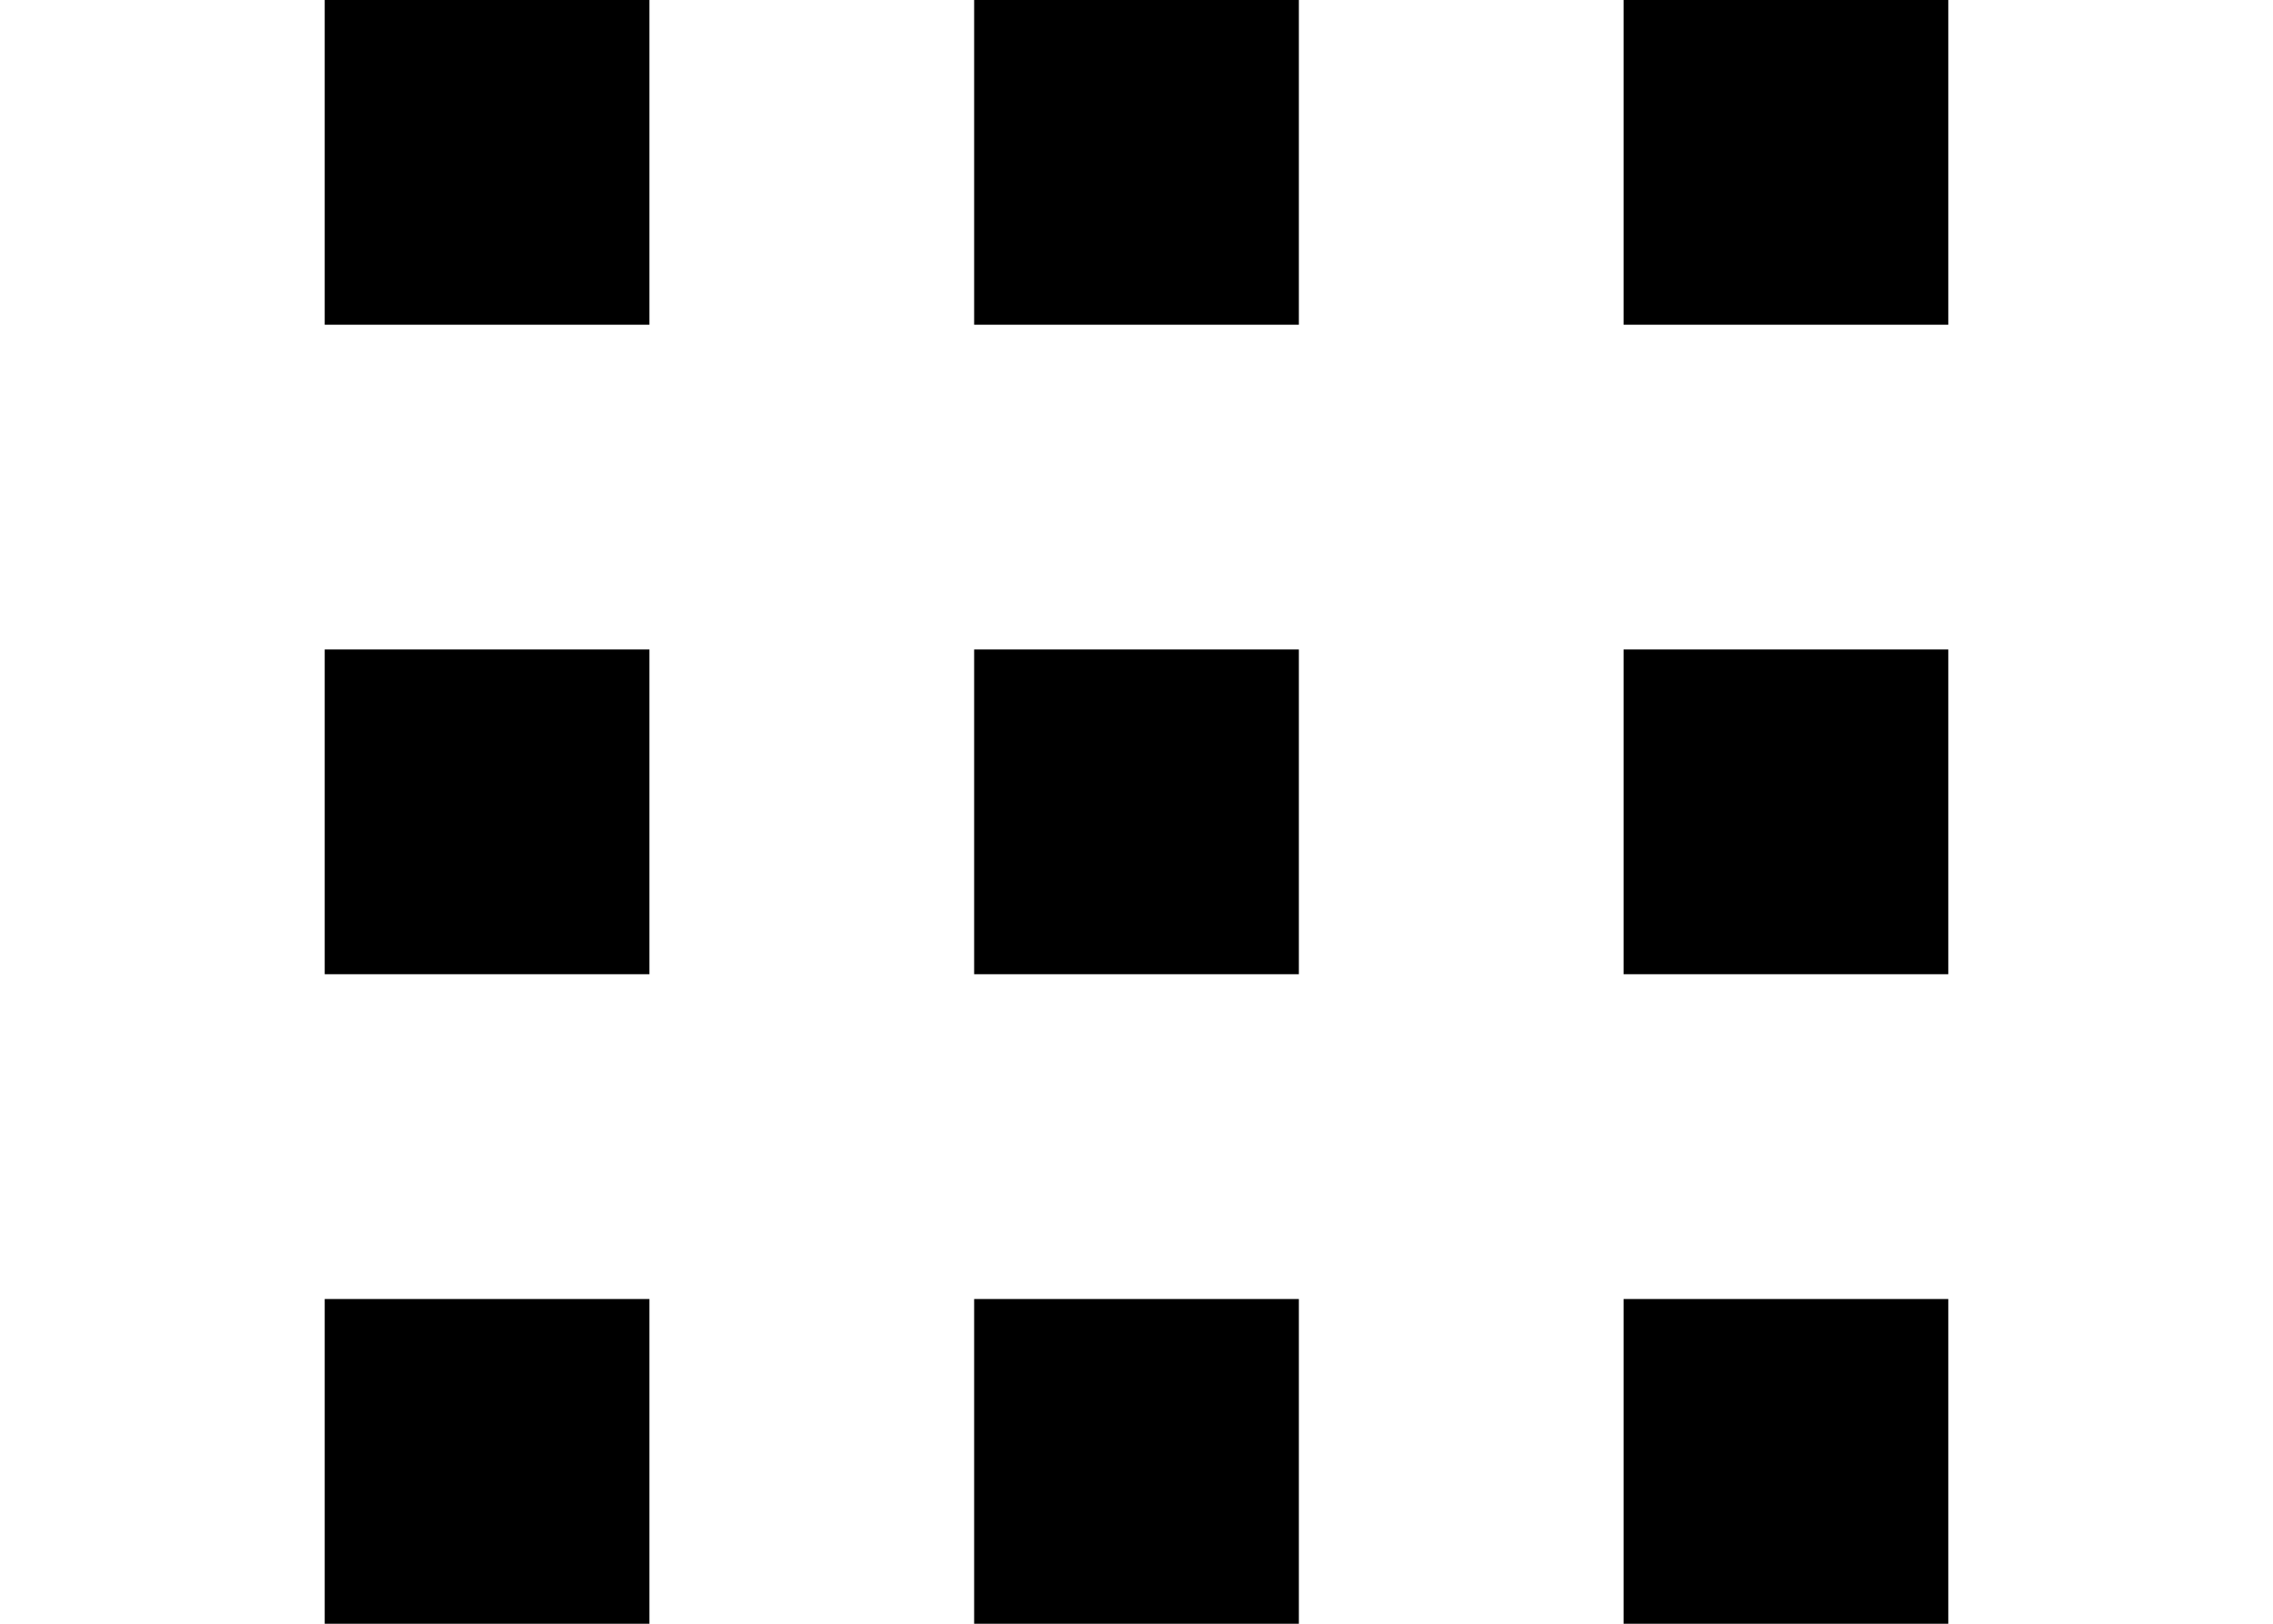 <svg width="7" height="5" viewBox="0 0 7 5" fill="none" xmlns="http://www.w3.org/2000/svg">
<path d="M2 5H1L1 4H2L2 5ZM4 5H3V4H4V5ZM6 5H5V4H6V5ZM2 3H1L1 2L2 2L2 3ZM4 3H3V2L4 2V3ZM6 3H5V2L6 2V3ZM2 1L1 1L1 0L2 0V1ZM4 1L3 1V0L4 0V1ZM6 1L5 1V0L6 0V1Z" fill="black"/>
</svg>
